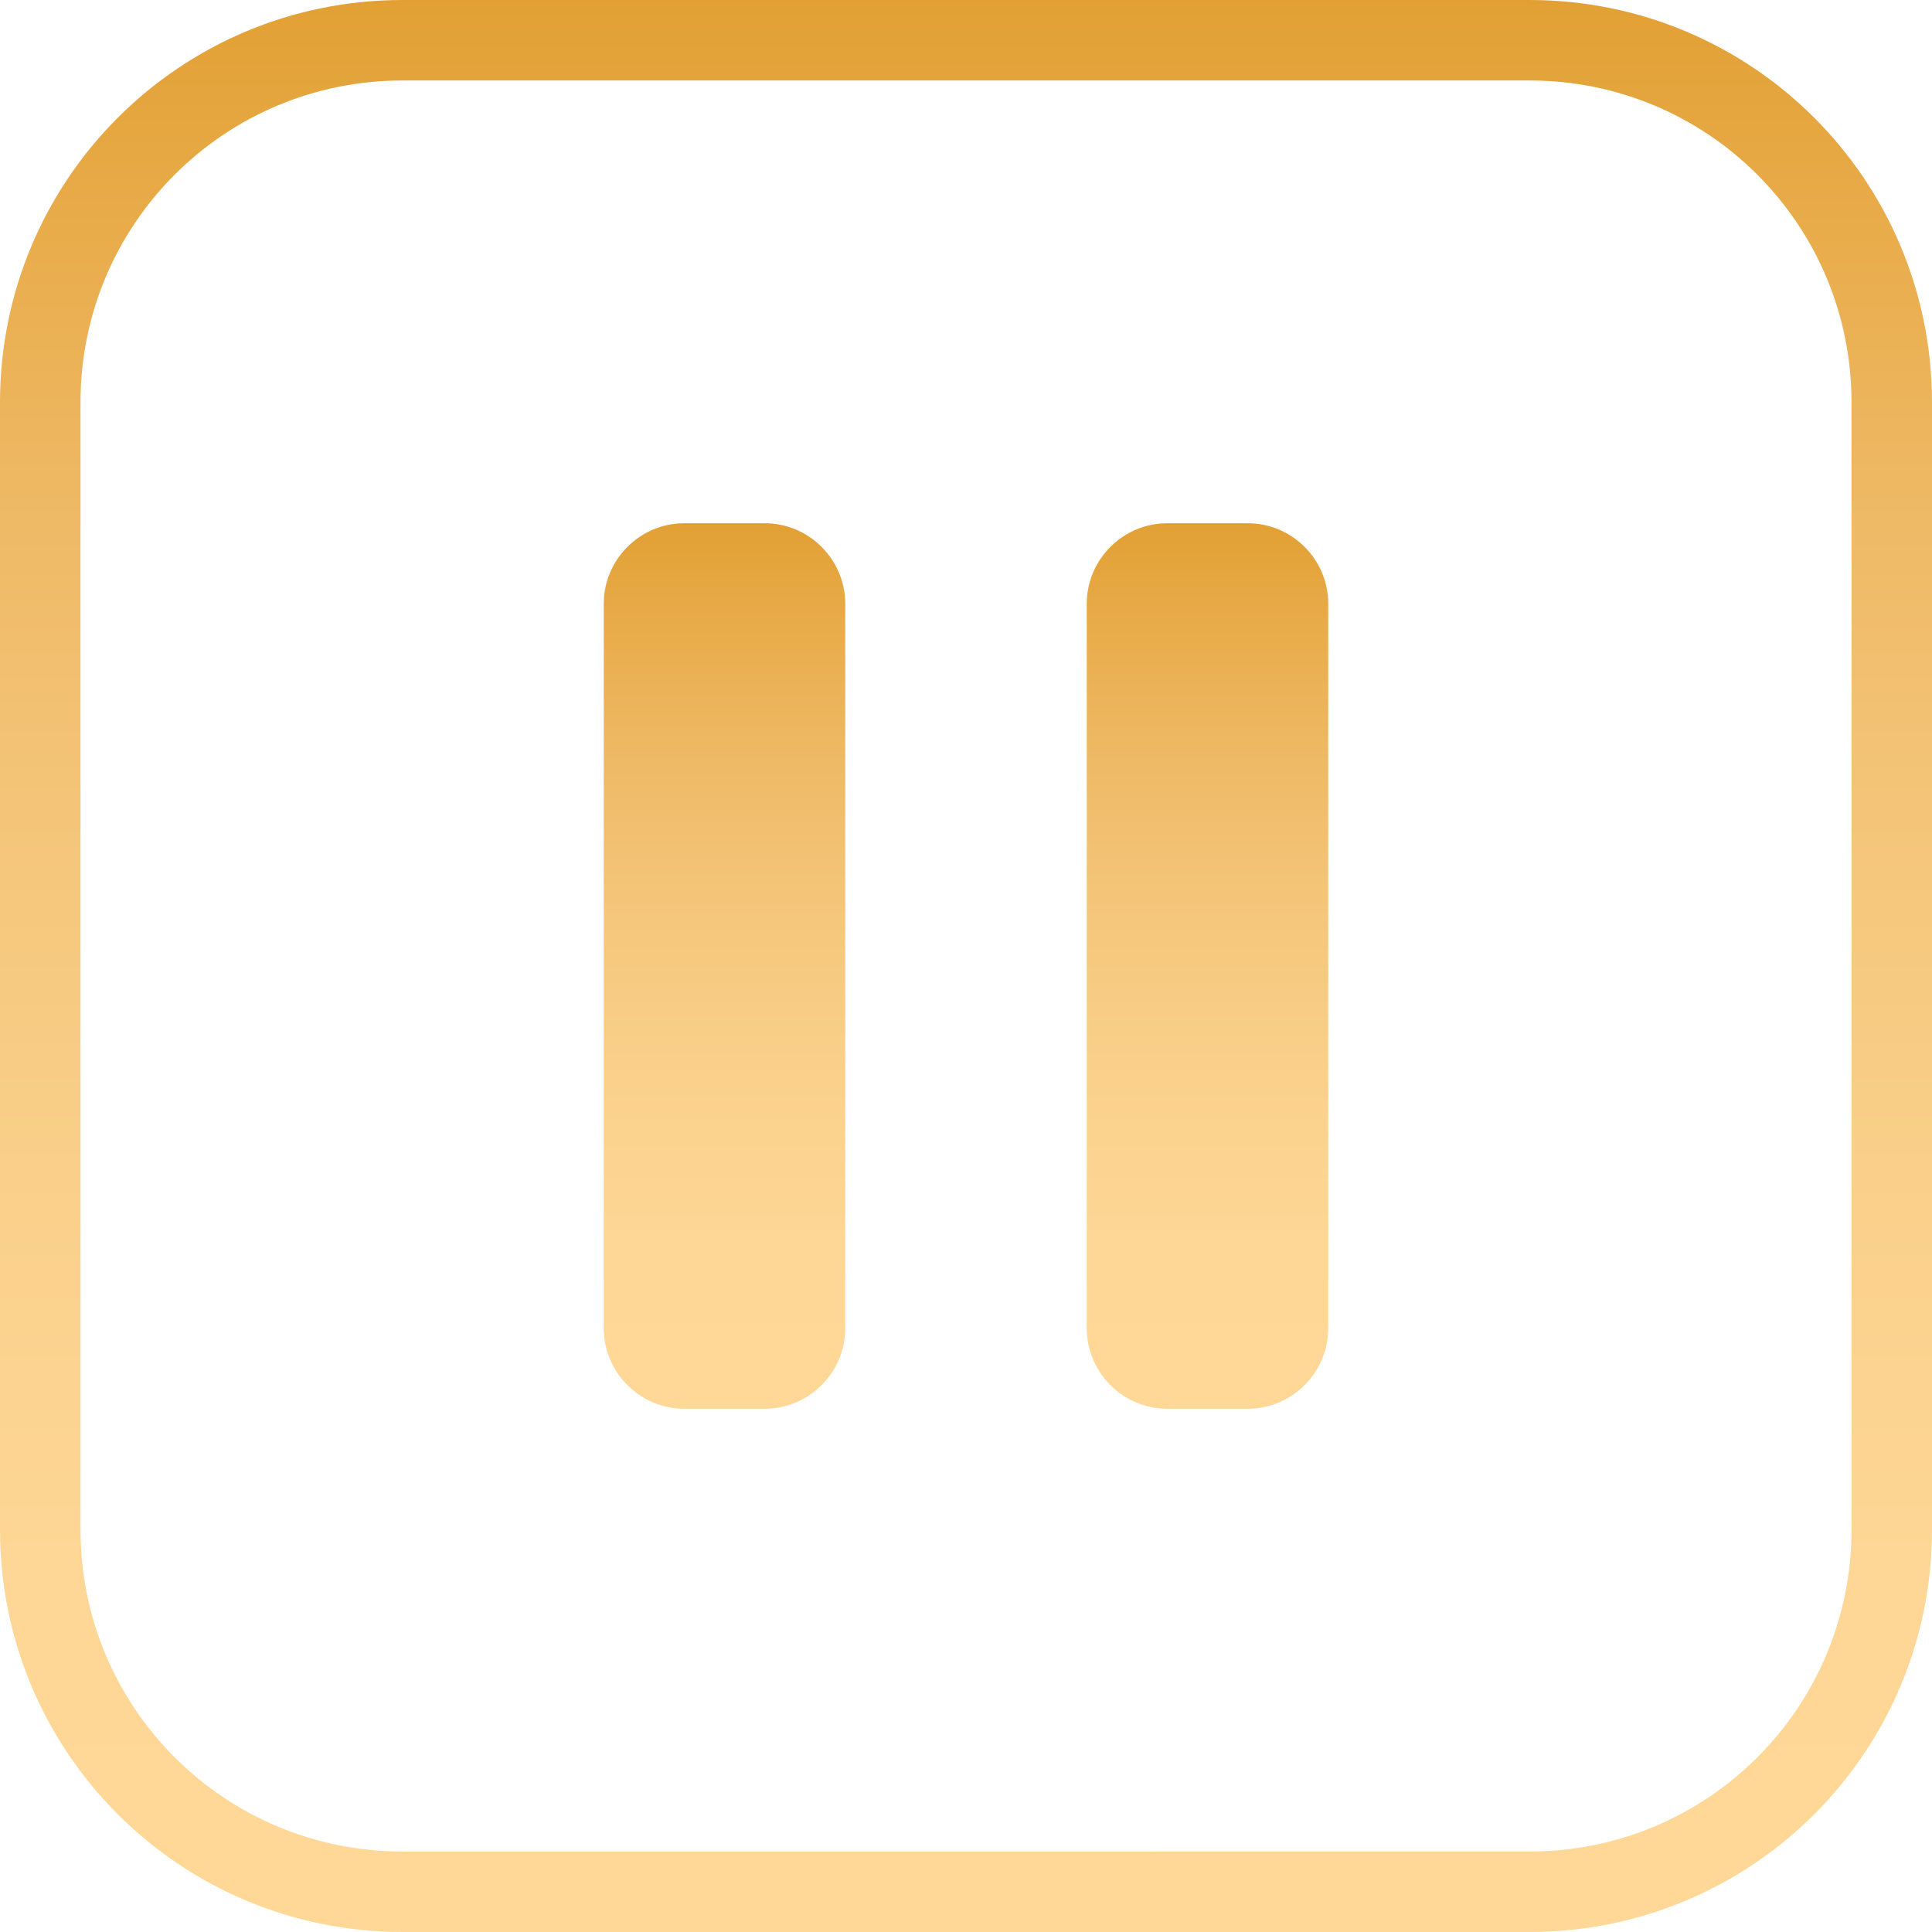 <?xml version="1.0" encoding="utf-8"?>
<!-- Generator: Adobe Illustrator 27.6.1, SVG Export Plug-In . SVG Version: 6.00 Build 0)  -->
<svg version="1.1" id="Layer_1" xmlns="http://www.w3.org/2000/svg" xmlns:xlink="http://www.w3.org/1999/xlink" x="0px" y="0px"
	 viewBox="0 0 24 24" style="enable-background:new 0 0 24 24;" xml:space="preserve">
<style type="text/css">
	.st0{fill:url(#SVGID_1_);stroke:#000000;stroke-miterlimit:10;}
	.st1{fill:url(#SVGID_00000084508742939595517320000012555801861066673307_);}
	.st2{fill:url(#SVGID_00000012448669428784423450000007928477650714805162_);}
	.st3{fill:none;stroke:url(#SVGID_00000137126868712994329460000007108391711189629353_);}
</style>
<linearGradient id="SVGID_1_" gradientUnits="userSpaceOnUse" x1="9.127" y1="9.926" x2="9.127" y2="9.926">
	<stop  offset="0" style="stop-color:#E2A034"/>
	<stop  offset="0.108" style="stop-color:#E8AB49"/>
	<stop  offset="0.277" style="stop-color:#EFBA67"/>
	<stop  offset="0.451" style="stop-color:#F5C77C"/>
	<stop  offset="0.627" style="stop-color:#FAD08B"/>
	<stop  offset="0.807" style="stop-color:#FED695"/>
	<stop  offset="1" style="stop-color:#FFD898"/>
</linearGradient>
<path class="st0" d="M9.13,9.93"/>
<linearGradient id="SVGID_00000126295134056164654240000003906886429941494679_" gradientUnits="userSpaceOnUse" x1="9" y1="6.5" x2="9" y2="17.5">
	<stop  offset="0" style="stop-color:#E2A034"/>
	<stop  offset="0.108" style="stop-color:#E8AB49"/>
	<stop  offset="0.277" style="stop-color:#EFBA67"/>
	<stop  offset="0.451" style="stop-color:#F5C77C"/>
	<stop  offset="0.627" style="stop-color:#FAD08B"/>
	<stop  offset="0.807" style="stop-color:#FED695"/>
	<stop  offset="1" style="stop-color:#FFD898"/>
</linearGradient>
<path style="fill:url(#SVGID_00000126295134056164654240000003906886429941494679_);" d="M8.5,6.5h1c0.55,0,1,0.45,1,1v9
	c0,0.55-0.45,1-1,1h-1c-0.55,0-1-0.45-1-1v-9C7.5,6.95,7.95,6.5,8.5,6.5z"/>
<linearGradient id="SVGID_00000137827870322548325860000008741800082645710986_" gradientUnits="userSpaceOnUse" x1="15" y1="6.5" x2="15" y2="17.5">
	<stop  offset="0" style="stop-color:#E2A034"/>
	<stop  offset="0.108" style="stop-color:#E8AB49"/>
	<stop  offset="0.277" style="stop-color:#EFBA67"/>
	<stop  offset="0.451" style="stop-color:#F5C77C"/>
	<stop  offset="0.627" style="stop-color:#FAD08B"/>
	<stop  offset="0.807" style="stop-color:#FED695"/>
	<stop  offset="1" style="stop-color:#FFD898"/>
</linearGradient>
<path style="fill:url(#SVGID_00000137827870322548325860000008741800082645710986_);" d="M14.5,6.5h1c0.55,0,1,0.45,1,1v9
	c0,0.55-0.45,1-1,1h-1c-0.55,0-1-0.45-1-1v-9C13.5,6.95,13.95,6.5,14.5,6.5z"/>
<linearGradient id="SVGID_00000158014857172322114890000009519791924631947444_" gradientUnits="userSpaceOnUse" x1="407" y1="306" x2="431" y2="306" gradientTransform="matrix(6.123234e-17 1 1 -6.123234e-17 -294 -407)">
	<stop  offset="0" style="stop-color:#E2A034"/>
	<stop  offset="0.108" style="stop-color:#E8AB49"/>
	<stop  offset="0.277" style="stop-color:#EFBA67"/>
	<stop  offset="0.451" style="stop-color:#F5C77C"/>
	<stop  offset="0.627" style="stop-color:#FAD08B"/>
	<stop  offset="0.807" style="stop-color:#FED695"/>
	<stop  offset="1" style="stop-color:#FFD898"/>
</linearGradient>
<path style="fill:none;stroke:url(#SVGID_00000158014857172322114890000009519791924631947444_);" d="M23.5,5v14
	c0,2.49-2.01,4.5-4.5,4.5H5c-2.49,0-4.5-2.01-4.5-4.5V5c0-2.49,2.01-4.5,4.5-4.5h14C21.49,0.5,23.5,2.51,23.5,5z"/>
</svg>

